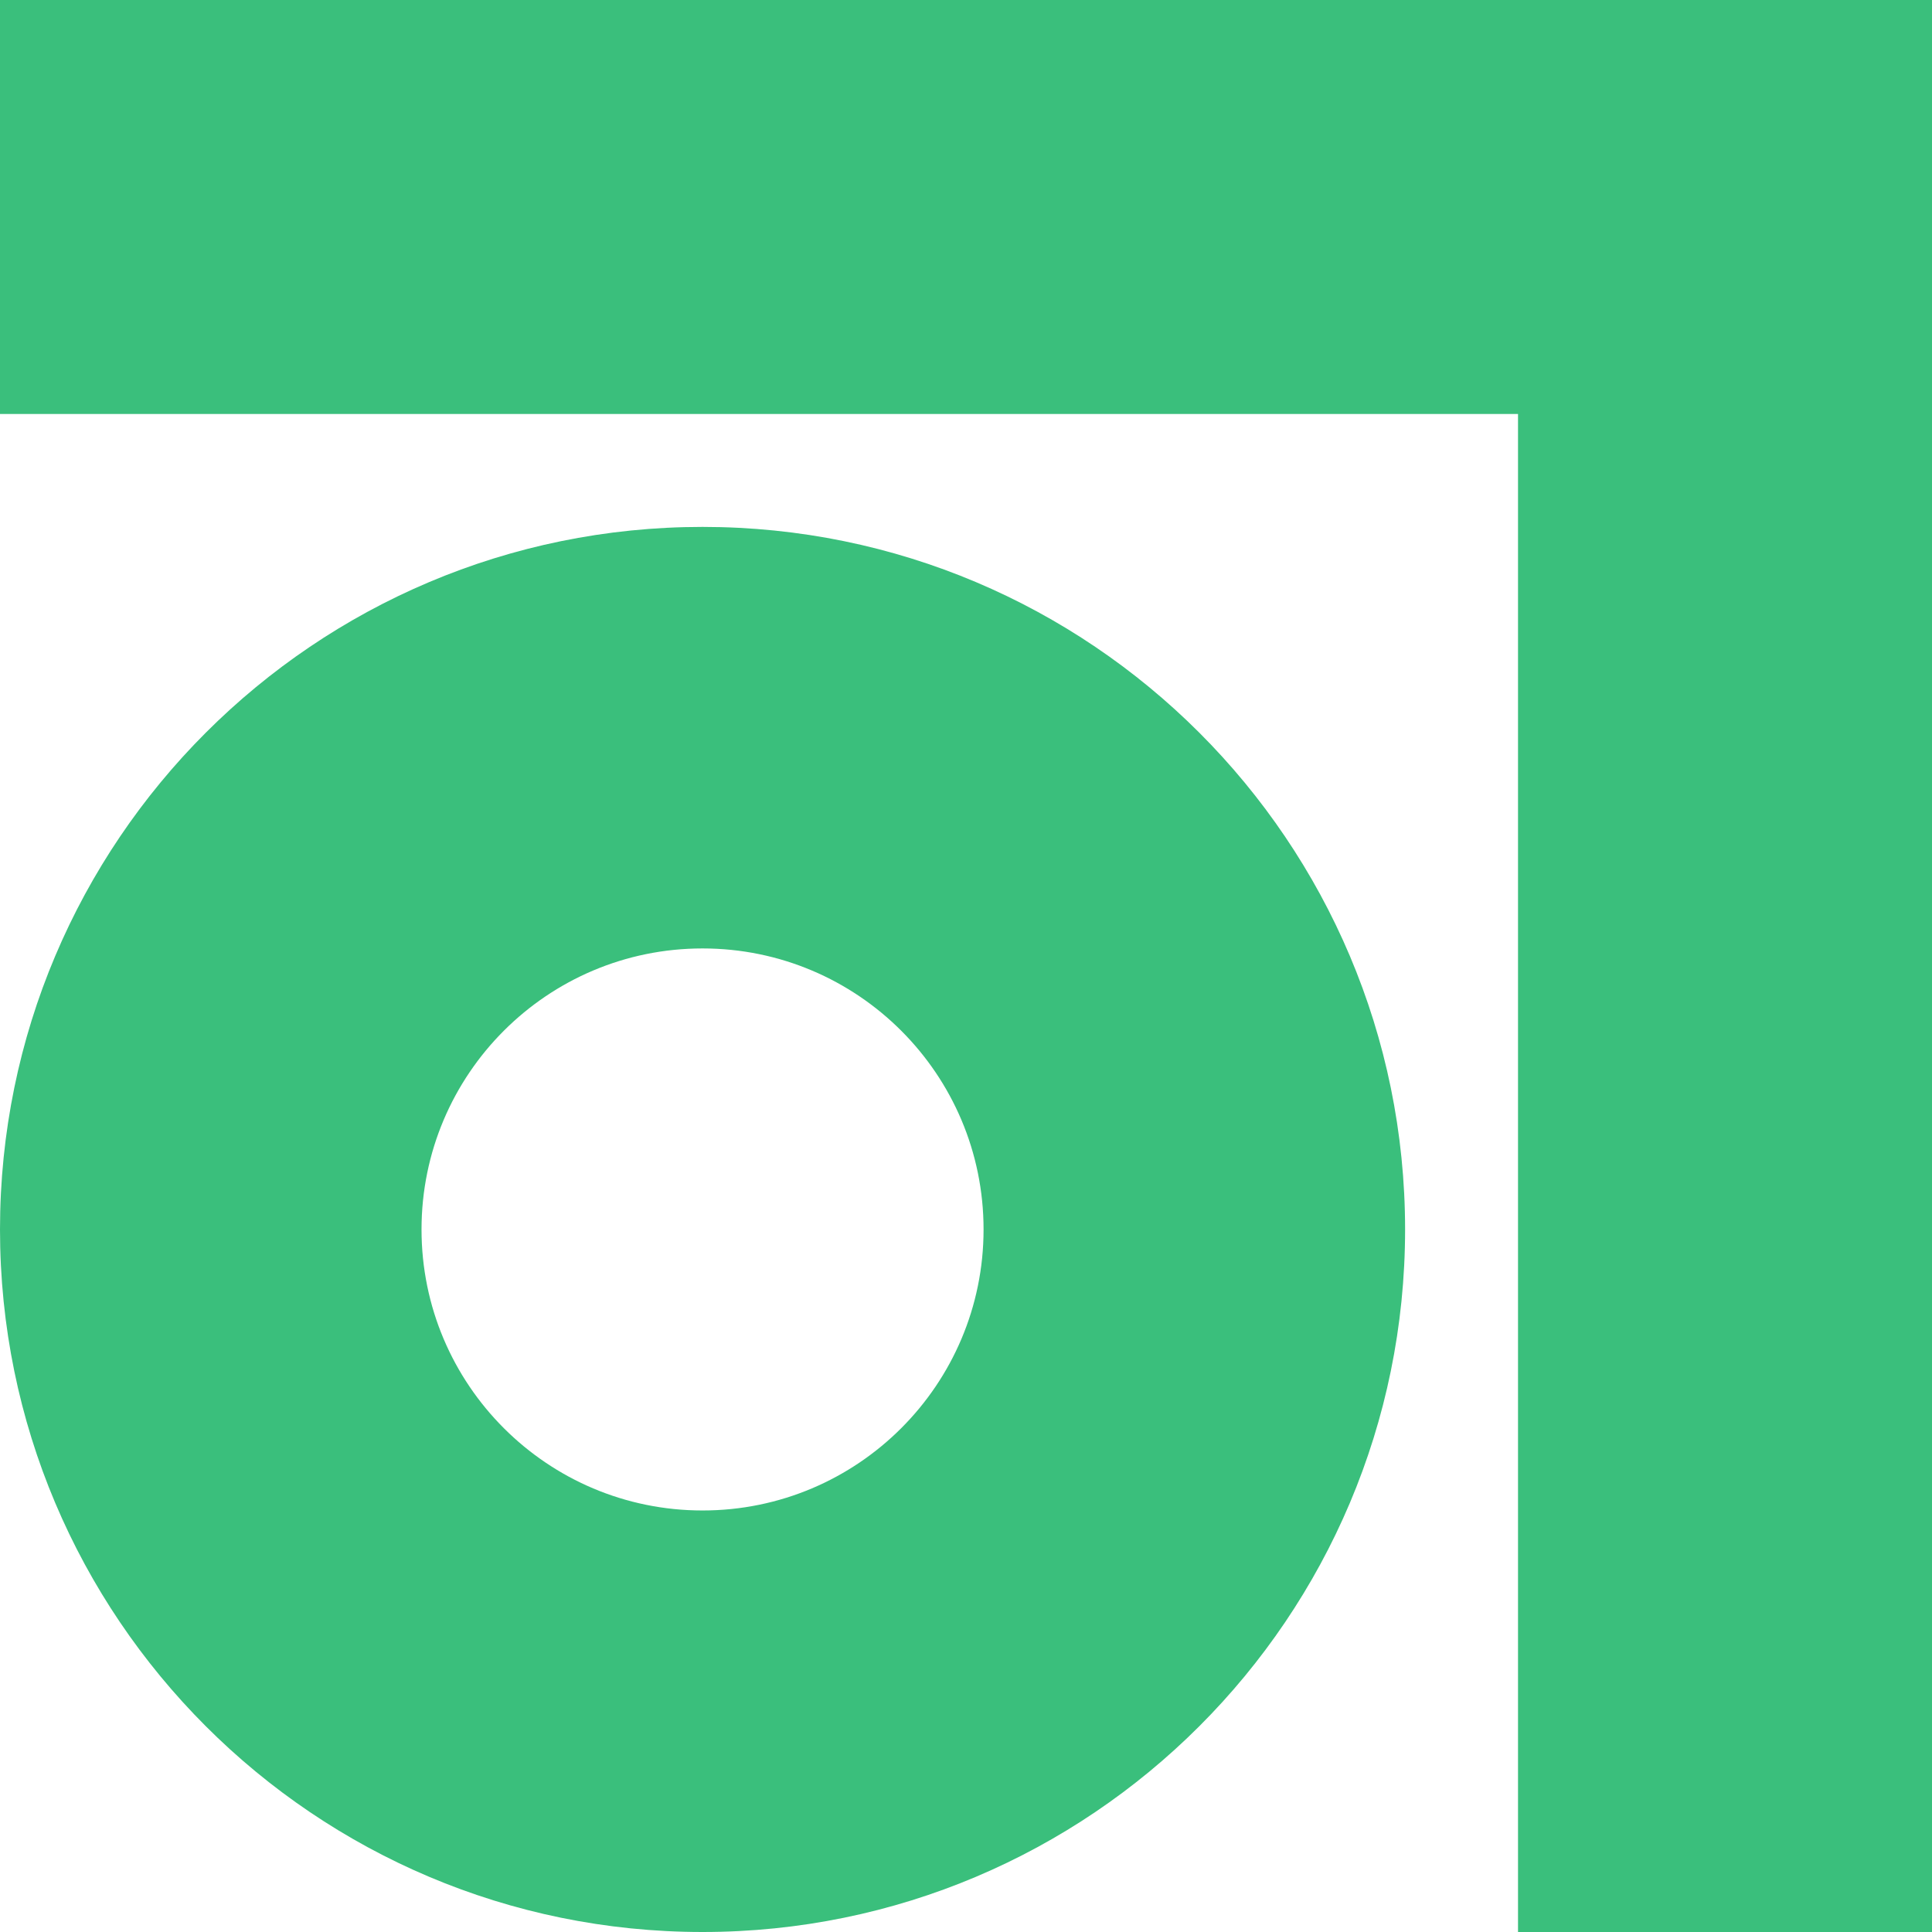<?xml version="1.0" encoding="UTF-8"?>
<svg height="33px" version="1.1" viewBox="0 0 33 33" width="33px" xmlns="http://www.w3.org/2000/svg">
  <title>abstract</title>
  <g id="Page-2" stroke="none" stroke-width="1" fill="none" fill-rule="evenodd">
    <g id="Report-Designer-Features" transform="translate(-104, -2457)" fill="#3ABF7C">
      <g id="section4" transform="translate(102, 2450.012)">
        <g id="abstract" transform="translate(2, 6.988)">
          <polygon id="Path" fill-rule="nonzero"
                   points="0 0 33 0 33 33 25.929 33 25.929 7.071 0 7.071"></polygon>
          <path
            d="M12,33 C18.627,33 24,27.627 24,21 C24,14.373 18.627,9 12,9 C5.373,9 0,14.373 0,21 C0,27.627 5.373,33 12,33 Z M12,25.8 C14.651,25.8 16.8,23.651 16.8,21 C16.8,18.349 14.651,16.2 12,16.2 C9.349,16.2 7.2,18.349 7.2,21 C7.2,23.651 9.349,25.8 12,25.8 Z"
            id="Shape"></path>
        </g>
      </g>
    </g>
    </g>
</svg>
